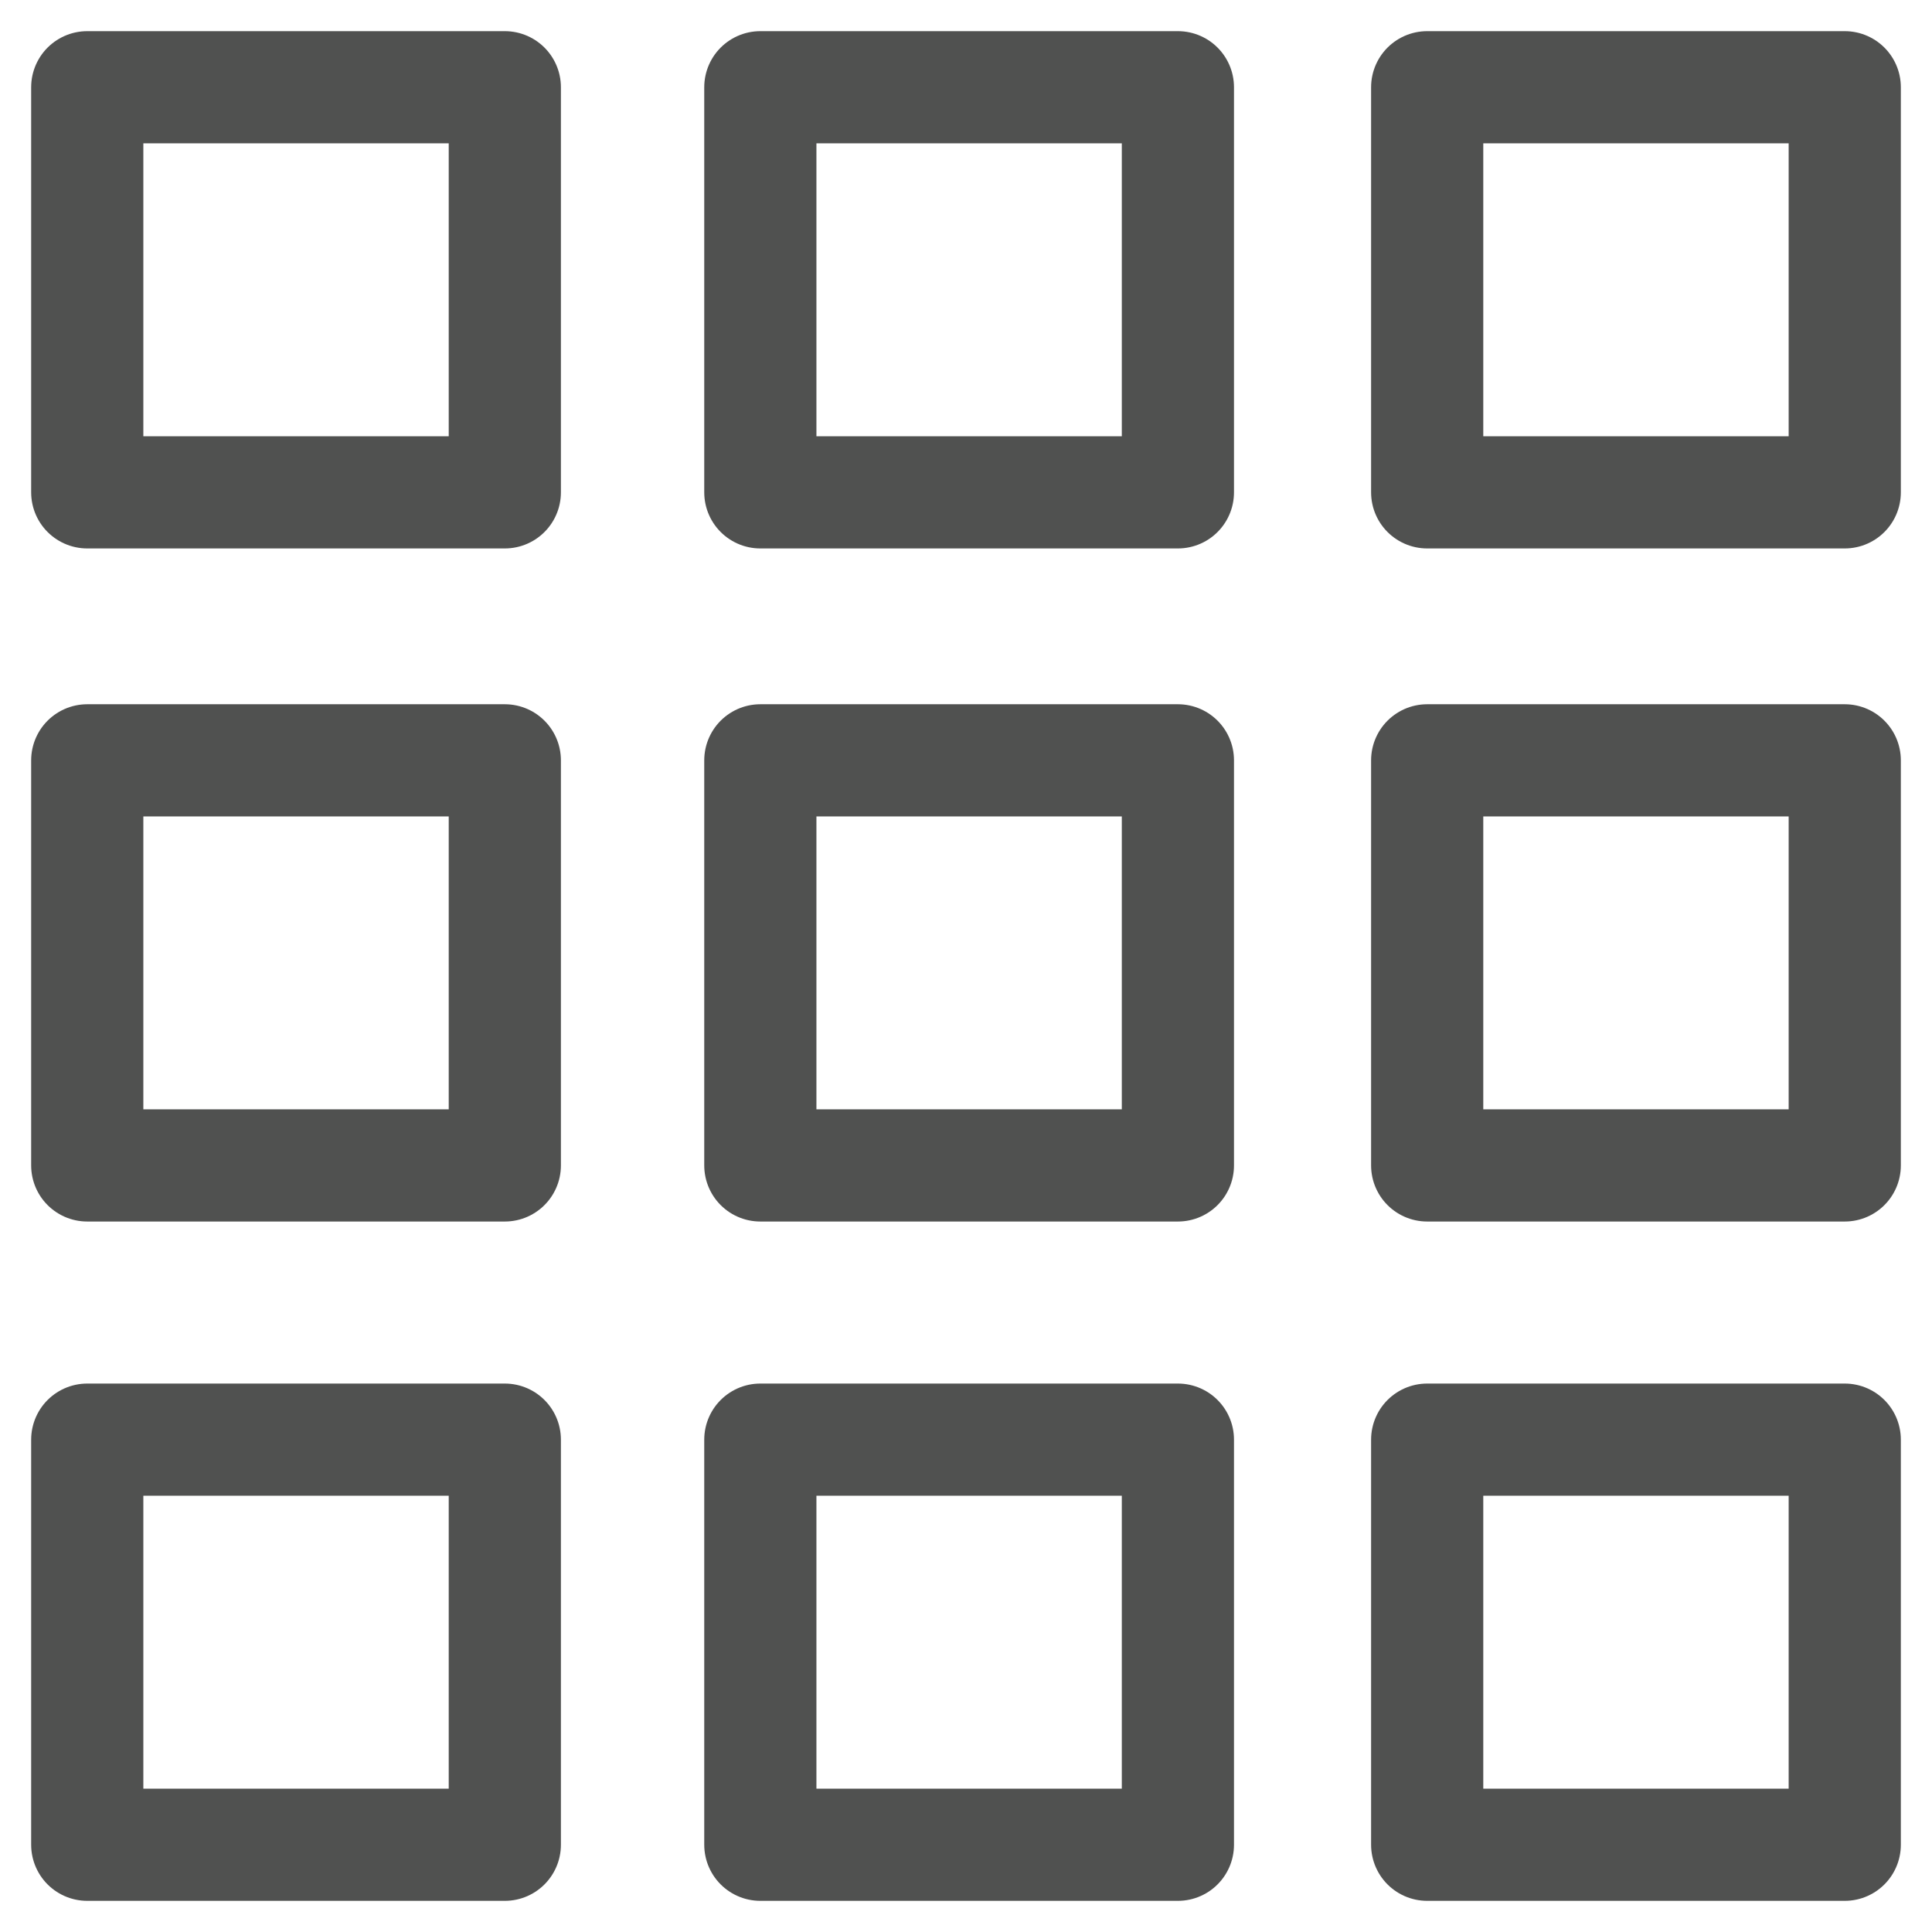 <?xml version="1.0" encoding="utf-8"?>
<!-- Generator: Adobe Illustrator 24.0.3, SVG Export Plug-In . SVG Version: 6.00 Build 0)  -->
<svg version="1.1" id="Layer_1" xmlns="http://www.w3.org/2000/svg" xmlns:xlink="http://www.w3.org/1999/xlink" x="0px" y="0px"
	 viewBox="0 0 31 31" style="enable-background:new 0 0 31 31;" xml:space="preserve">
<style type="text/css">
	.st0{fill:none;stroke:#505150;stroke-width:1.8;stroke-linecap:round;stroke-linejoin:round;}
</style>
<g>
	<rect x="1.4" y="1.4" class="st0" width="6.7" height="6.5"/>
	<rect x="1.4" y="12.2" class="st0" width="6.7" height="6.5"/>
	<rect x="1.4" y="23.1" class="st0" width="6.7" height="6.5"/>
	<rect x="12.2" y="1.4" class="st0" width="6.7" height="6.5"/>
</g>
<rect x="12.2" y="12.2" class="st0" width="6.7" height="6.5"/>
<g>
	<rect x="12.2" y="23.1" class="st0" width="6.7" height="6.5"/>
	<rect x="22.9" y="1.4" class="st0" width="6.7" height="6.5"/>
	<rect x="22.9" y="12.2" class="st0" width="6.7" height="6.5"/>
	<rect x="22.9" y="23.1" class="st0" width="6.7" height="6.5"/>
</g>
</svg>
